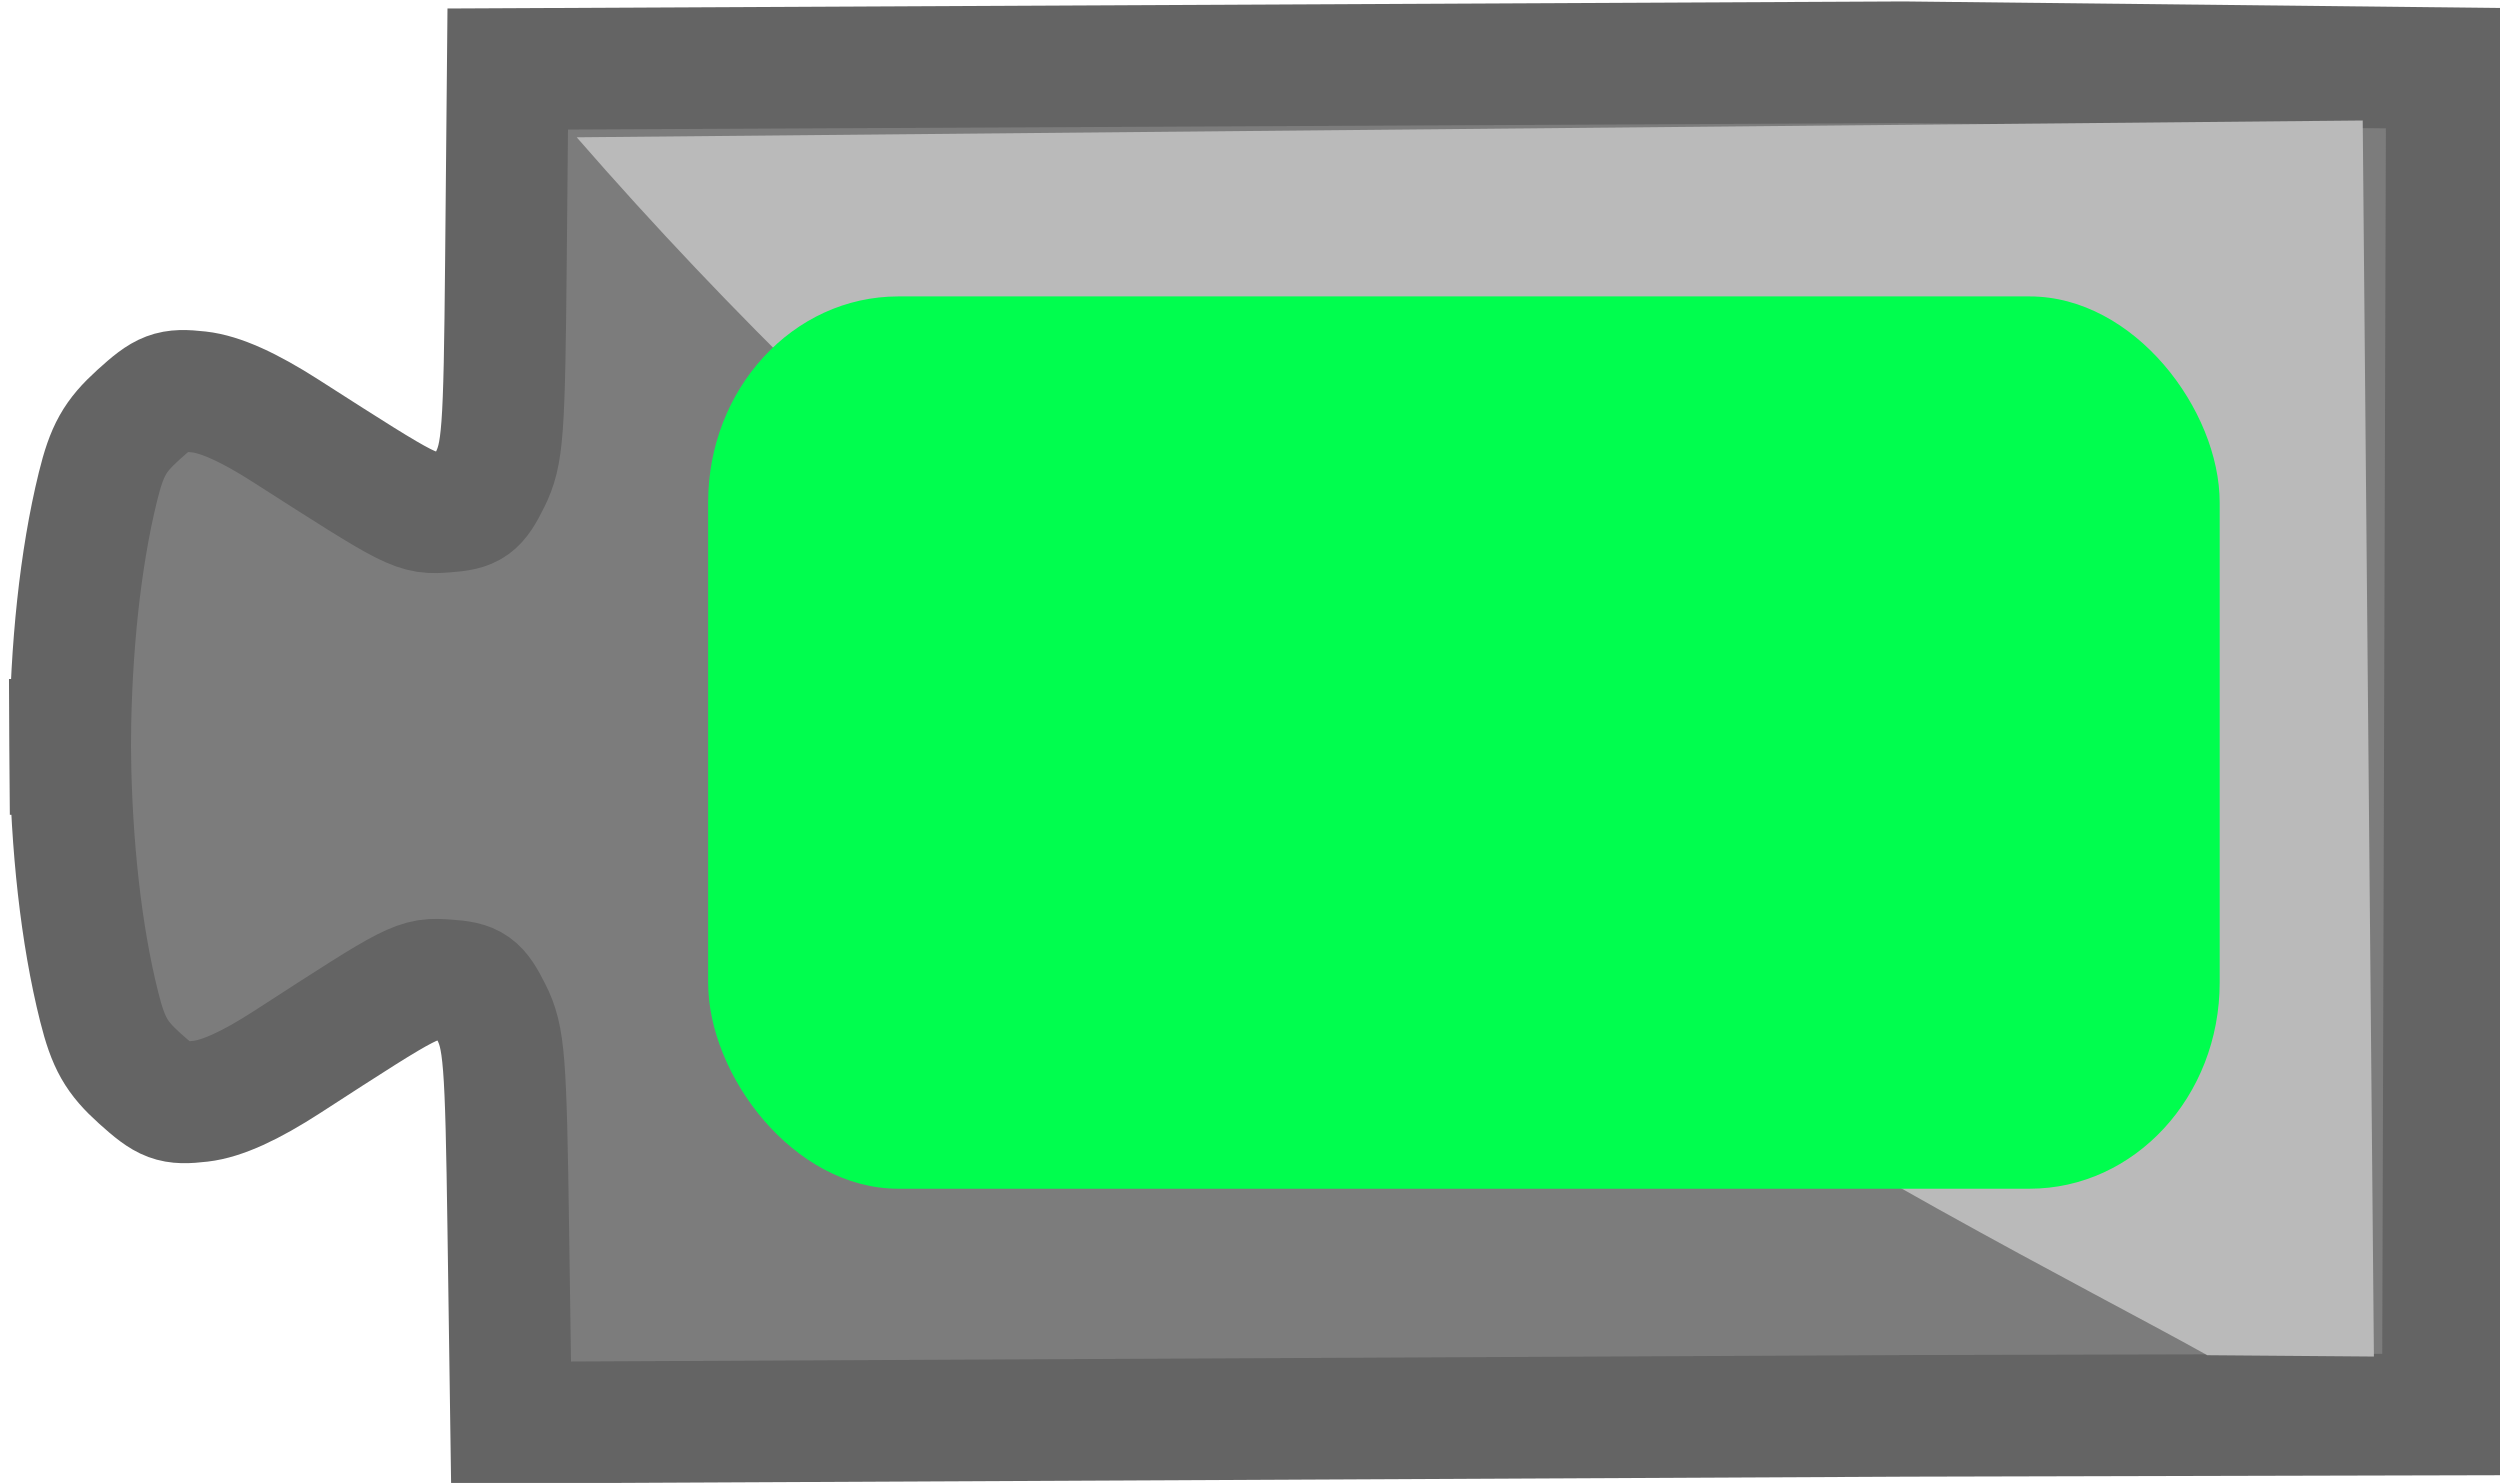 <?xml version="1.0" encoding="UTF-8" standalone="no"?>
<!-- Created with Inkscape (http://www.inkscape.org/) -->

<svg
   xmlns:dc="http://purl.org/dc/elements/1.1/"
   xmlns:cc="http://creativecommons.org/ns#"
   xmlns:rdf="http://www.w3.org/1999/02/22-rdf-syntax-ns#"
   xmlns:svg="http://www.w3.org/2000/svg"
   xmlns="http://www.w3.org/2000/svg"
   xmlns:sodipodi="http://sodipodi.sourceforge.net/DTD/sodipodi-0.dtd"
   xmlns:inkscape="http://www.inkscape.org/namespaces/inkscape"
   width="69.368mm"
   height="41.147mm"
   viewBox="0 0 69.368 41.147"
   version="1.1"
   id="svg2283"
   inkscape:version="0.92.3 (2405546, 2018-03-11)"
   sodipodi:docname="colors_green.svg">
  <defs
     id="defs2277" />
  <sodipodi:namedview
     id="base"
     pagecolor="#ffffff"
     bordercolor="#666666"
     borderopacity="1.0"
     inkscape:pageopacity="0.0"
     inkscape:pageshadow="2"
     inkscape:zoom="0.35"
     inkscape:cx="-612.58263"
     inkscape:cy="1082.4743"
     inkscape:document-units="mm"
     inkscape:current-layer="layer1"
     showgrid="false"
     fit-margin-top="0"
     fit-margin-left="0"
     fit-margin-right="0"
     fit-margin-bottom="0"
     inkscape:window-width="1920"
     inkscape:window-height="1001"
     inkscape:window-x="0"
     inkscape:window-y="0"
     inkscape:window-maximized="1" />
  <g
     inkscape:label="Layer 1"
     inkscape:groupmode="layer"
     id="layer1"
     transform="translate(-77.412,-635.996)">
    <g
       id="g12207"
       transform="matrix(0.622,0,0,-0.622,666.706,730.993)"
       inkscape:export-filename="/home/peter/allblocks.png"
       inkscape:export-xdpi="42.094723"
       inkscape:export-ydpi="42.094723">
      <path
         style="fill:#7c7c7c;fill-opacity:1;stroke:#646464;stroke-width:5.426;stroke-miterlimit:4;stroke-dasharray:none;stroke-opacity:1"
         d="m -838.442,89.626 0.178,60.059 -24.234,0.266 -62.27,-0.302 -0.08,-8.525 c -0.073,-7.756 -0.138,-8.642 -0.726,-9.825 -0.574,-1.156 -0.791,-1.311 -1.945,-1.397 -1.364,-0.101 -1.36,-0.104 -7.155,3.608 -1.657,1.061 -2.924,1.629 -3.87,1.733 -1.266,0.14 -1.537,0.037 -2.707,-1.025 -1.044,-0.948 -1.398,-1.579 -1.799,-3.208 -0.795,-3.232 -1.204,-7.242 -1.237,-11.286 l -0.008,-5e-5 c 4.3e-4,-0.105 0.005,-0.21 0.005,-0.315 -5.7e-4,-0.105 -0.004,-0.21 -0.003,-0.315 l 0.008,5e-5 c 0.052,-4.043 0.48,-8.051 1.292,-11.279 0.409,-1.627 0.766,-2.256 1.815,-3.199 1.175,-1.056 1.445,-1.158 2.711,-1.012 0.946,0.109 2.21,0.682 3.862,1.752 5.777,3.74 5.772,3.738 7.137,3.643 1.155,-0.08 1.372,-0.234 1.952,-1.387 0.594,-1.18 0.664,-2.066 0.774,-9.822 l 0.122,-8.524 62.27,0.302 z"
         id="path12055"
         inkscape:connector-curvature="0"
         sodipodi:nodetypes="cccccccccccccccccccscccccc" />
      <path
         sodipodi:nodetypes="ccccc"
         inkscape:connector-curvature="0"
         id="path12057"
         d="m -841.519,92.213 -0.499,55.14 -79.673,-0.75 c 27.994,-32.154 61.839,-48.253 72.738,-54.33 z"
         style="opacity:1;fill:#bababa;fill-opacity:1;stroke:none;stroke-width:5.426;stroke-miterlimit:4;stroke-dasharray:none;stroke-opacity:1" />
      <rect
         style="opacity:1;fill:#00fe4e;fill-opacity:1;stroke:none;stroke-width:13.043;stroke-miterlimit:4;stroke-dasharray:none;stroke-opacity:1"
         id="rect12059"
         width="67.43"
         height="39.805"
         x="-915.829"
         y="-139.505"
         transform="scale(1,-1)"
         rx="8.48"
         ry="9.195" />
    </g>
  </g>
</svg>
